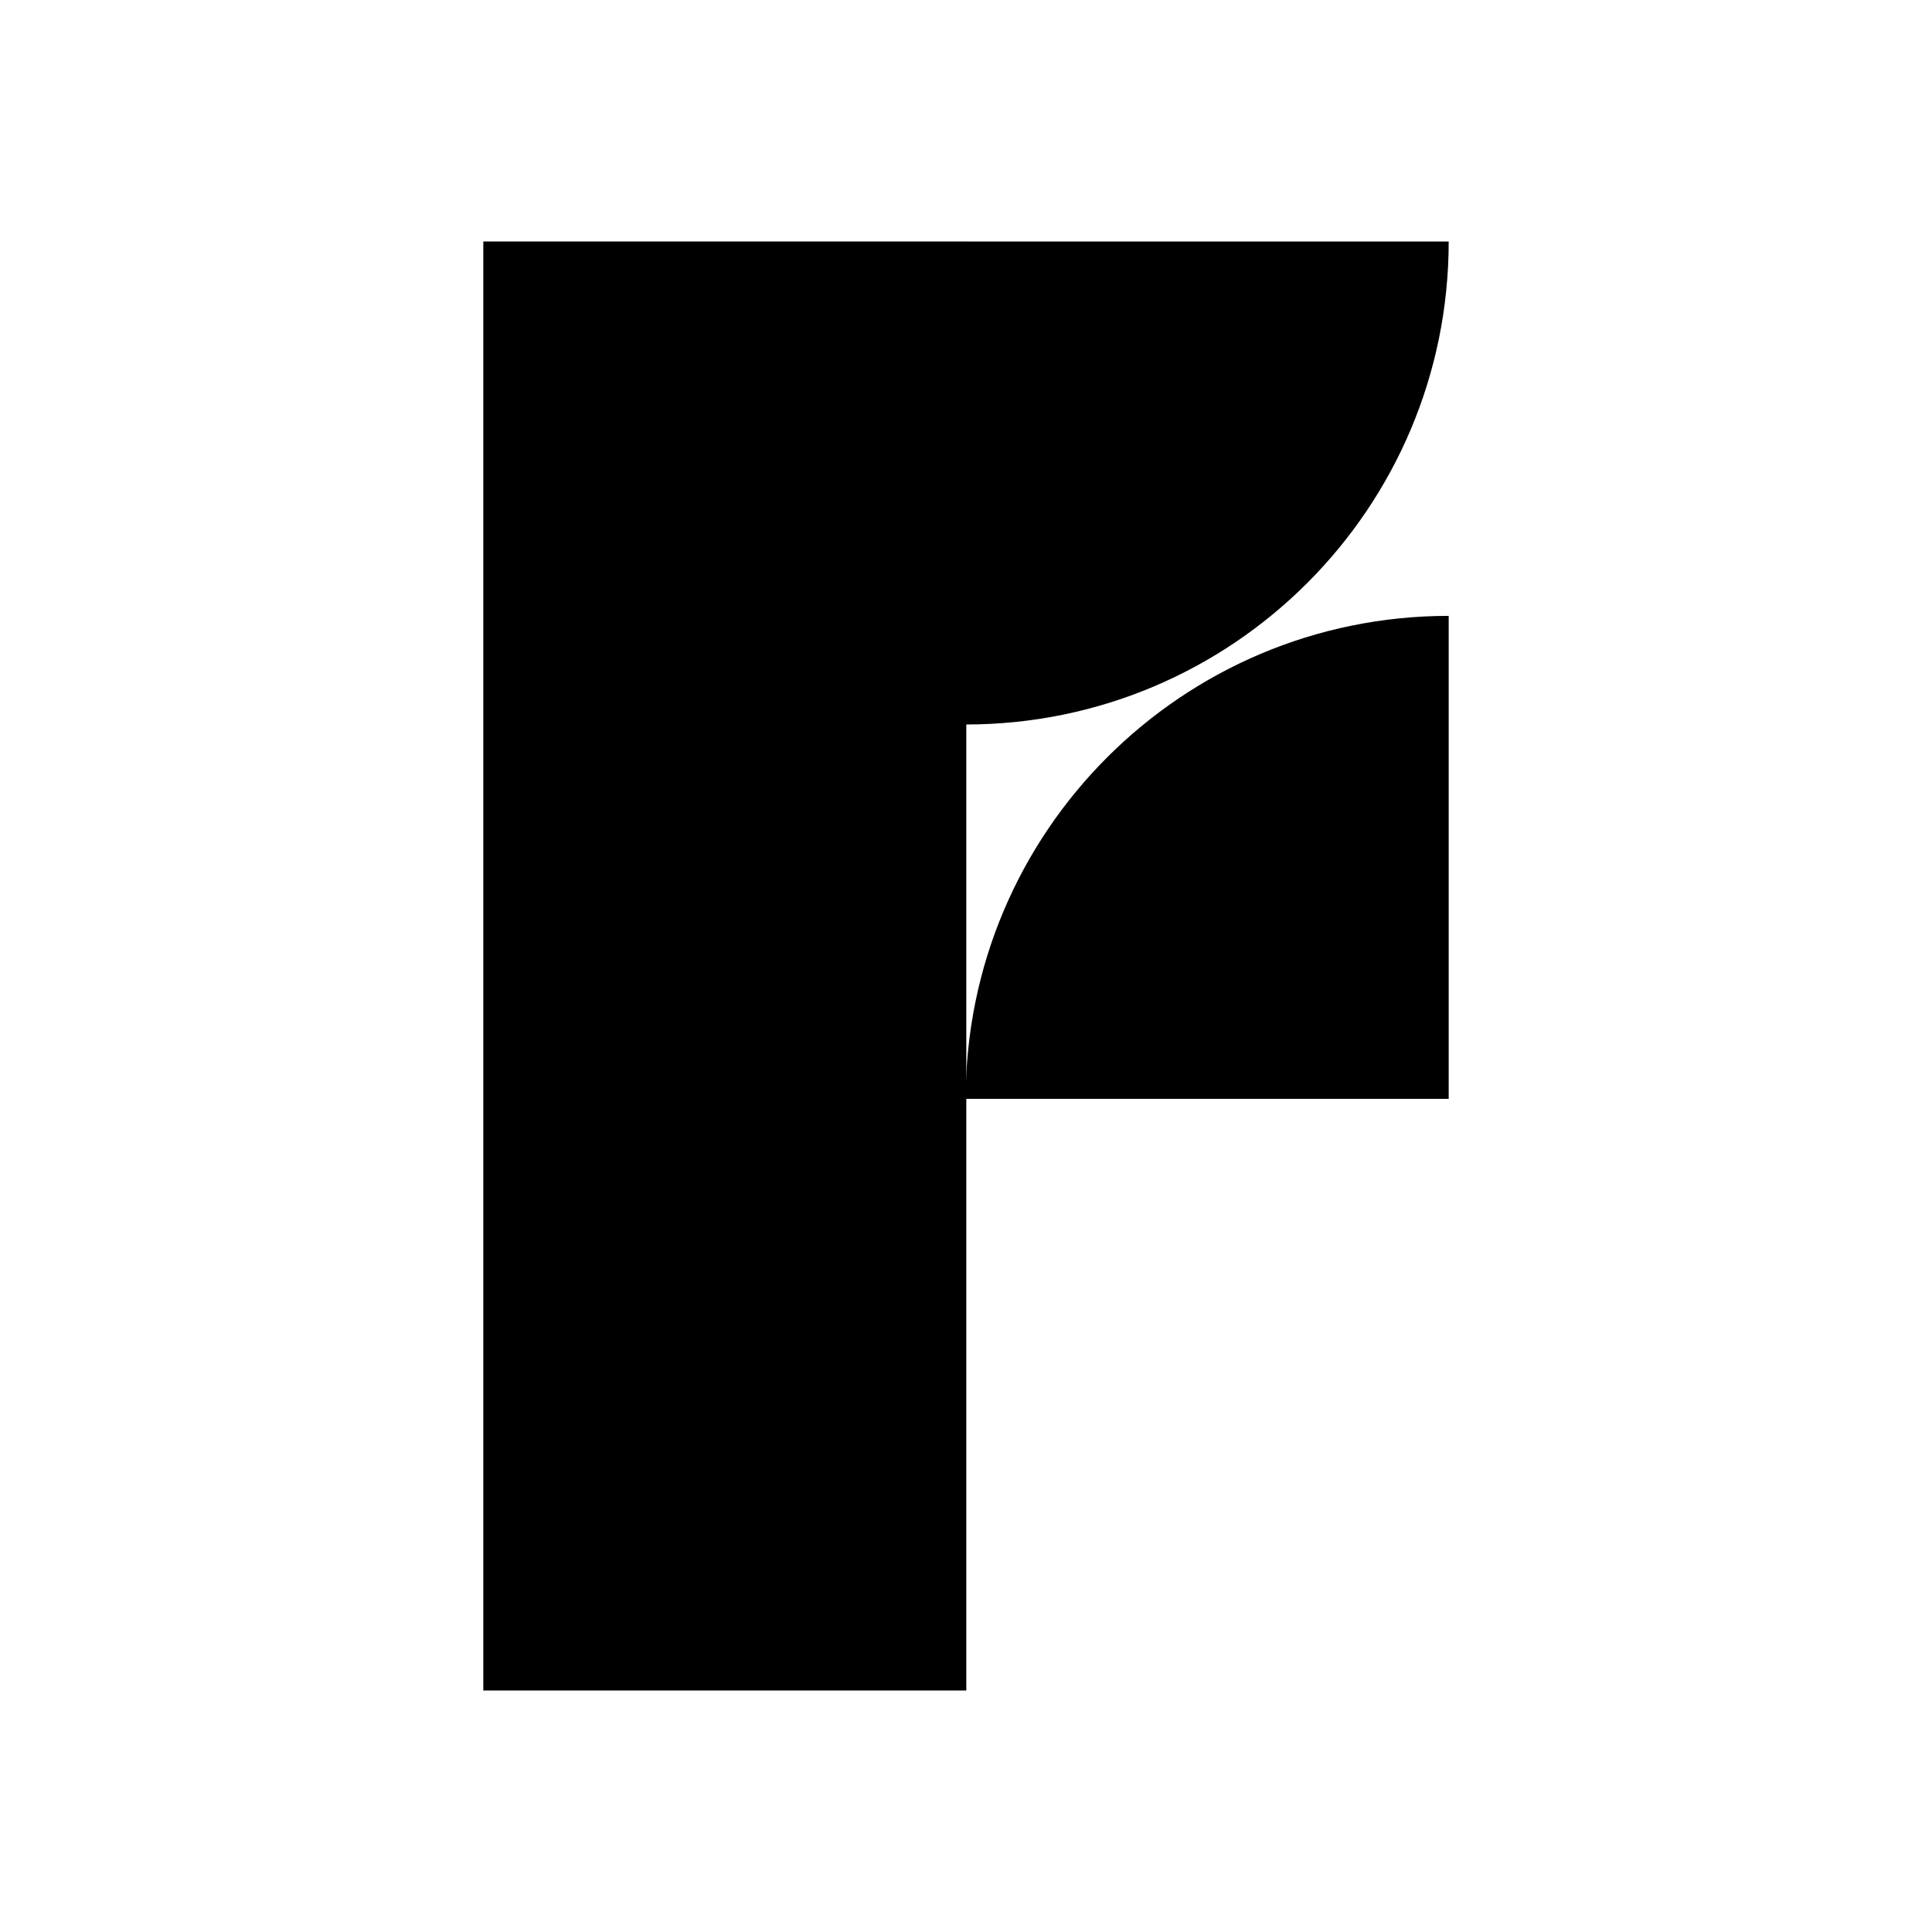 <?xml version="1.0" encoding="UTF-8"?>
<svg id="Layer_1" data-name="Layer 1" xmlns="http://www.w3.org/2000/svg" viewBox="0 0 384 384">
  <g>
    <path d="m287.94,48h-96v96c53.02,0,96-42.98,96-96Z"/>
    <path d="m191.94,218.41h96v-96c-53.02,0-96,42.98-96,96Z"/>
  </g>
  <rect x="96.06" y="48" width="96" height="288"/>
</svg>